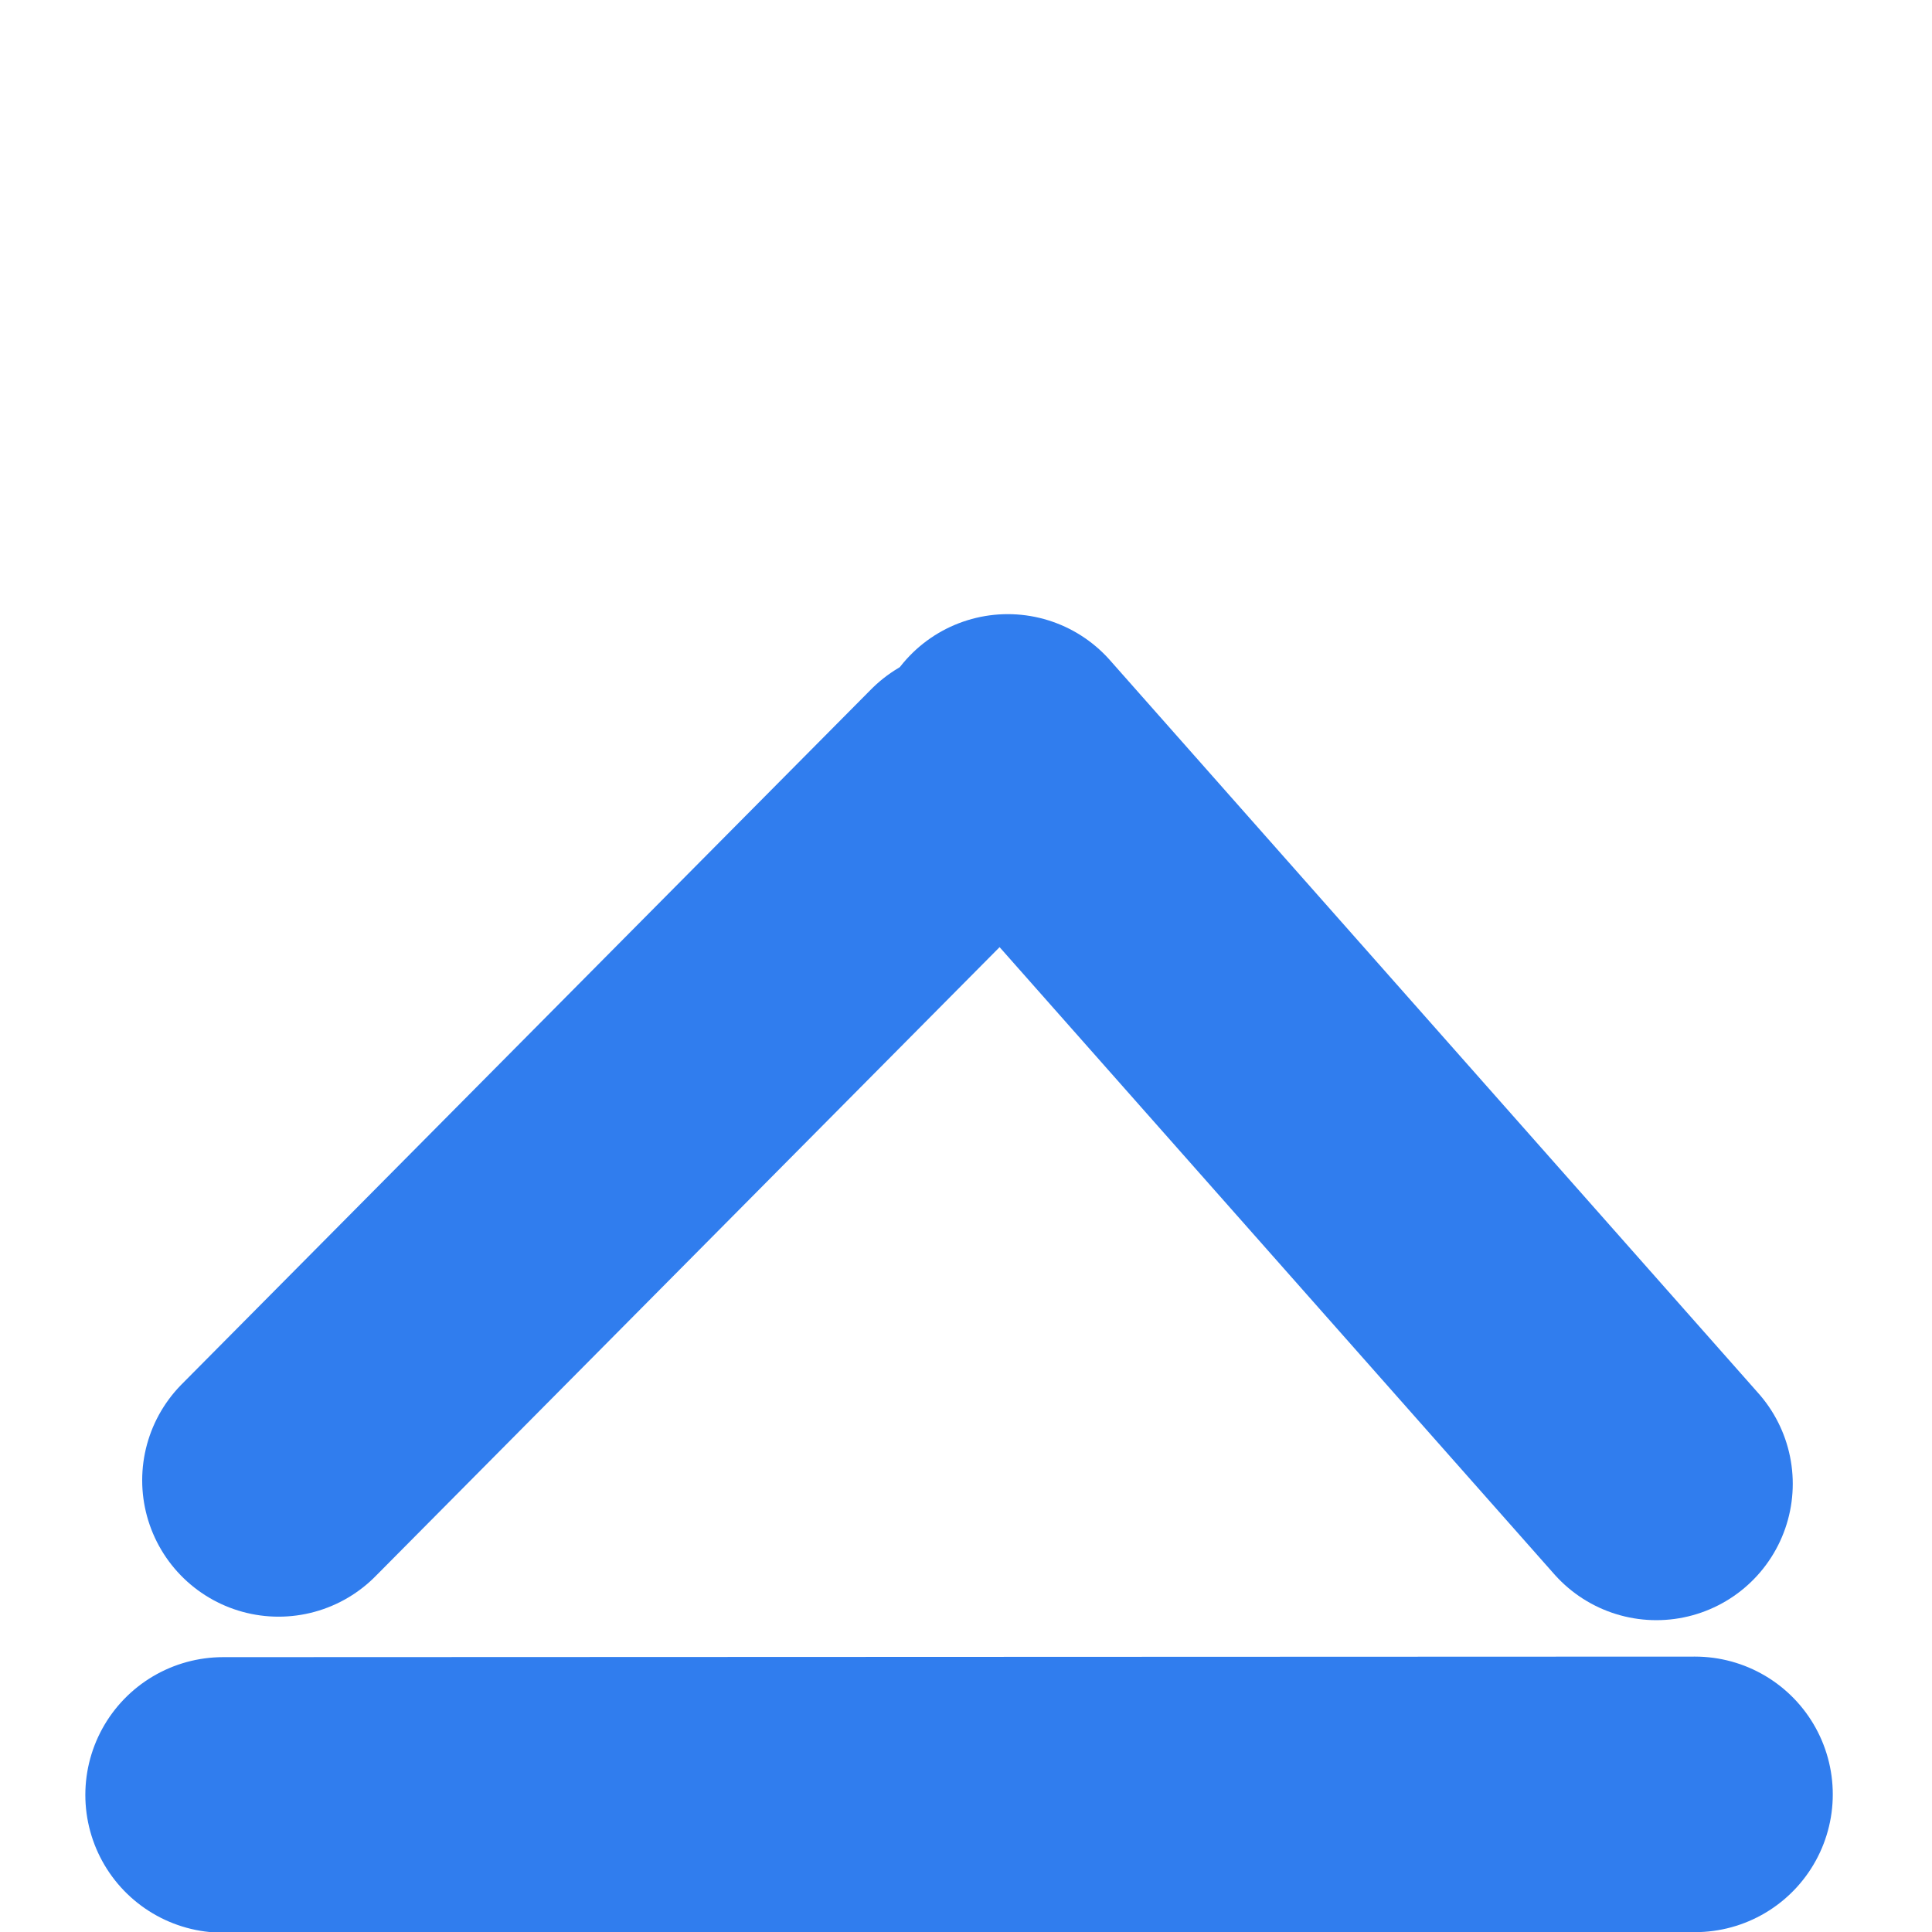 <?xml version="1.0" encoding="UTF-8" standalone="no"?>
<svg
   xmlns:dc="http://purl.org/dc/elements/1.1/"
   xmlns:cc="http://creativecommons.org/ns#"
   xmlns:rdf="http://www.w3.org/1999/02/22-rdf-syntax-ns#"
   xmlns:svg="http://www.w3.org/2000/svg"
   xmlns="http://www.w3.org/2000/svg"
   xmlns:sodipodi="http://sodipodi.sourceforge.net/DTD/sodipodi-0.dtd"
   xmlns:inkscape="http://www.inkscape.org/namespaces/inkscape"
   id="Layer_1"
   data-name="Layer 1"
   width="5.556mm"
   height="5.556mm"
   viewBox="0 0 21 21"
   version="1.1"
   sodipodi:docname="Ejct_line_on.svg"
   inkscape:version="1.0.2-2 (e86c870879, 2021-01-15)">
  <defs
     id="defs4707" />
  <sodipodi:namedview
     pagecolor="#ffffff"
     bordercolor="#666666"
     borderopacity="1"
     objecttolerance="10"
     gridtolerance="10"
     guidetolerance="10"
     inkscape:pageopacity="0"
     inkscape:pageshadow="2"
     inkscape:window-width="1920"
     inkscape:window-height="1001"
     id="namedview4705"
     showgrid="false"
     inkscape:zoom="20.442753"
     inkscape:cx="18.0131"
     inkscape:cy="10.5"
     inkscape:window-x="-9"
     inkscape:window-y="-9"
     inkscape:window-maximized="1"
     inkscape:current-layer="Layer_1"
     inkscape:document-rotation="0"
     units="mm" />
  <title
     id="title4698">ramp3</title>
  <line
     x1="10.954"
     y1="8.158"
     x2="18.004"
     y2="16.128"
     style="fill:none;stroke:#307dee;stroke-width:2.965px;stroke-linecap:round;stroke-miterlimit:10;stroke-opacity:1"
     id="line4702-9-4" />
  <line
     x1="2.425"
     y1="19.51"
     x2="18.424"
     y2="19.504"
     style="fill:none;stroke:#307dee;stroke-width:2.995px;stroke-linecap:round;stroke-miterlimit:10;stroke-opacity:1"
     id="line4702-9-4-0" />
  <line
     x1="3.028"
     y1="16.09"
     x2="10.522"
     y2="8.536"
     style="fill:none;stroke:#307dee;stroke-width:2.965px;stroke-linecap:round;stroke-miterlimit:10;stroke-opacity:1"
     id="line4702-9-4-5" />
</svg>
